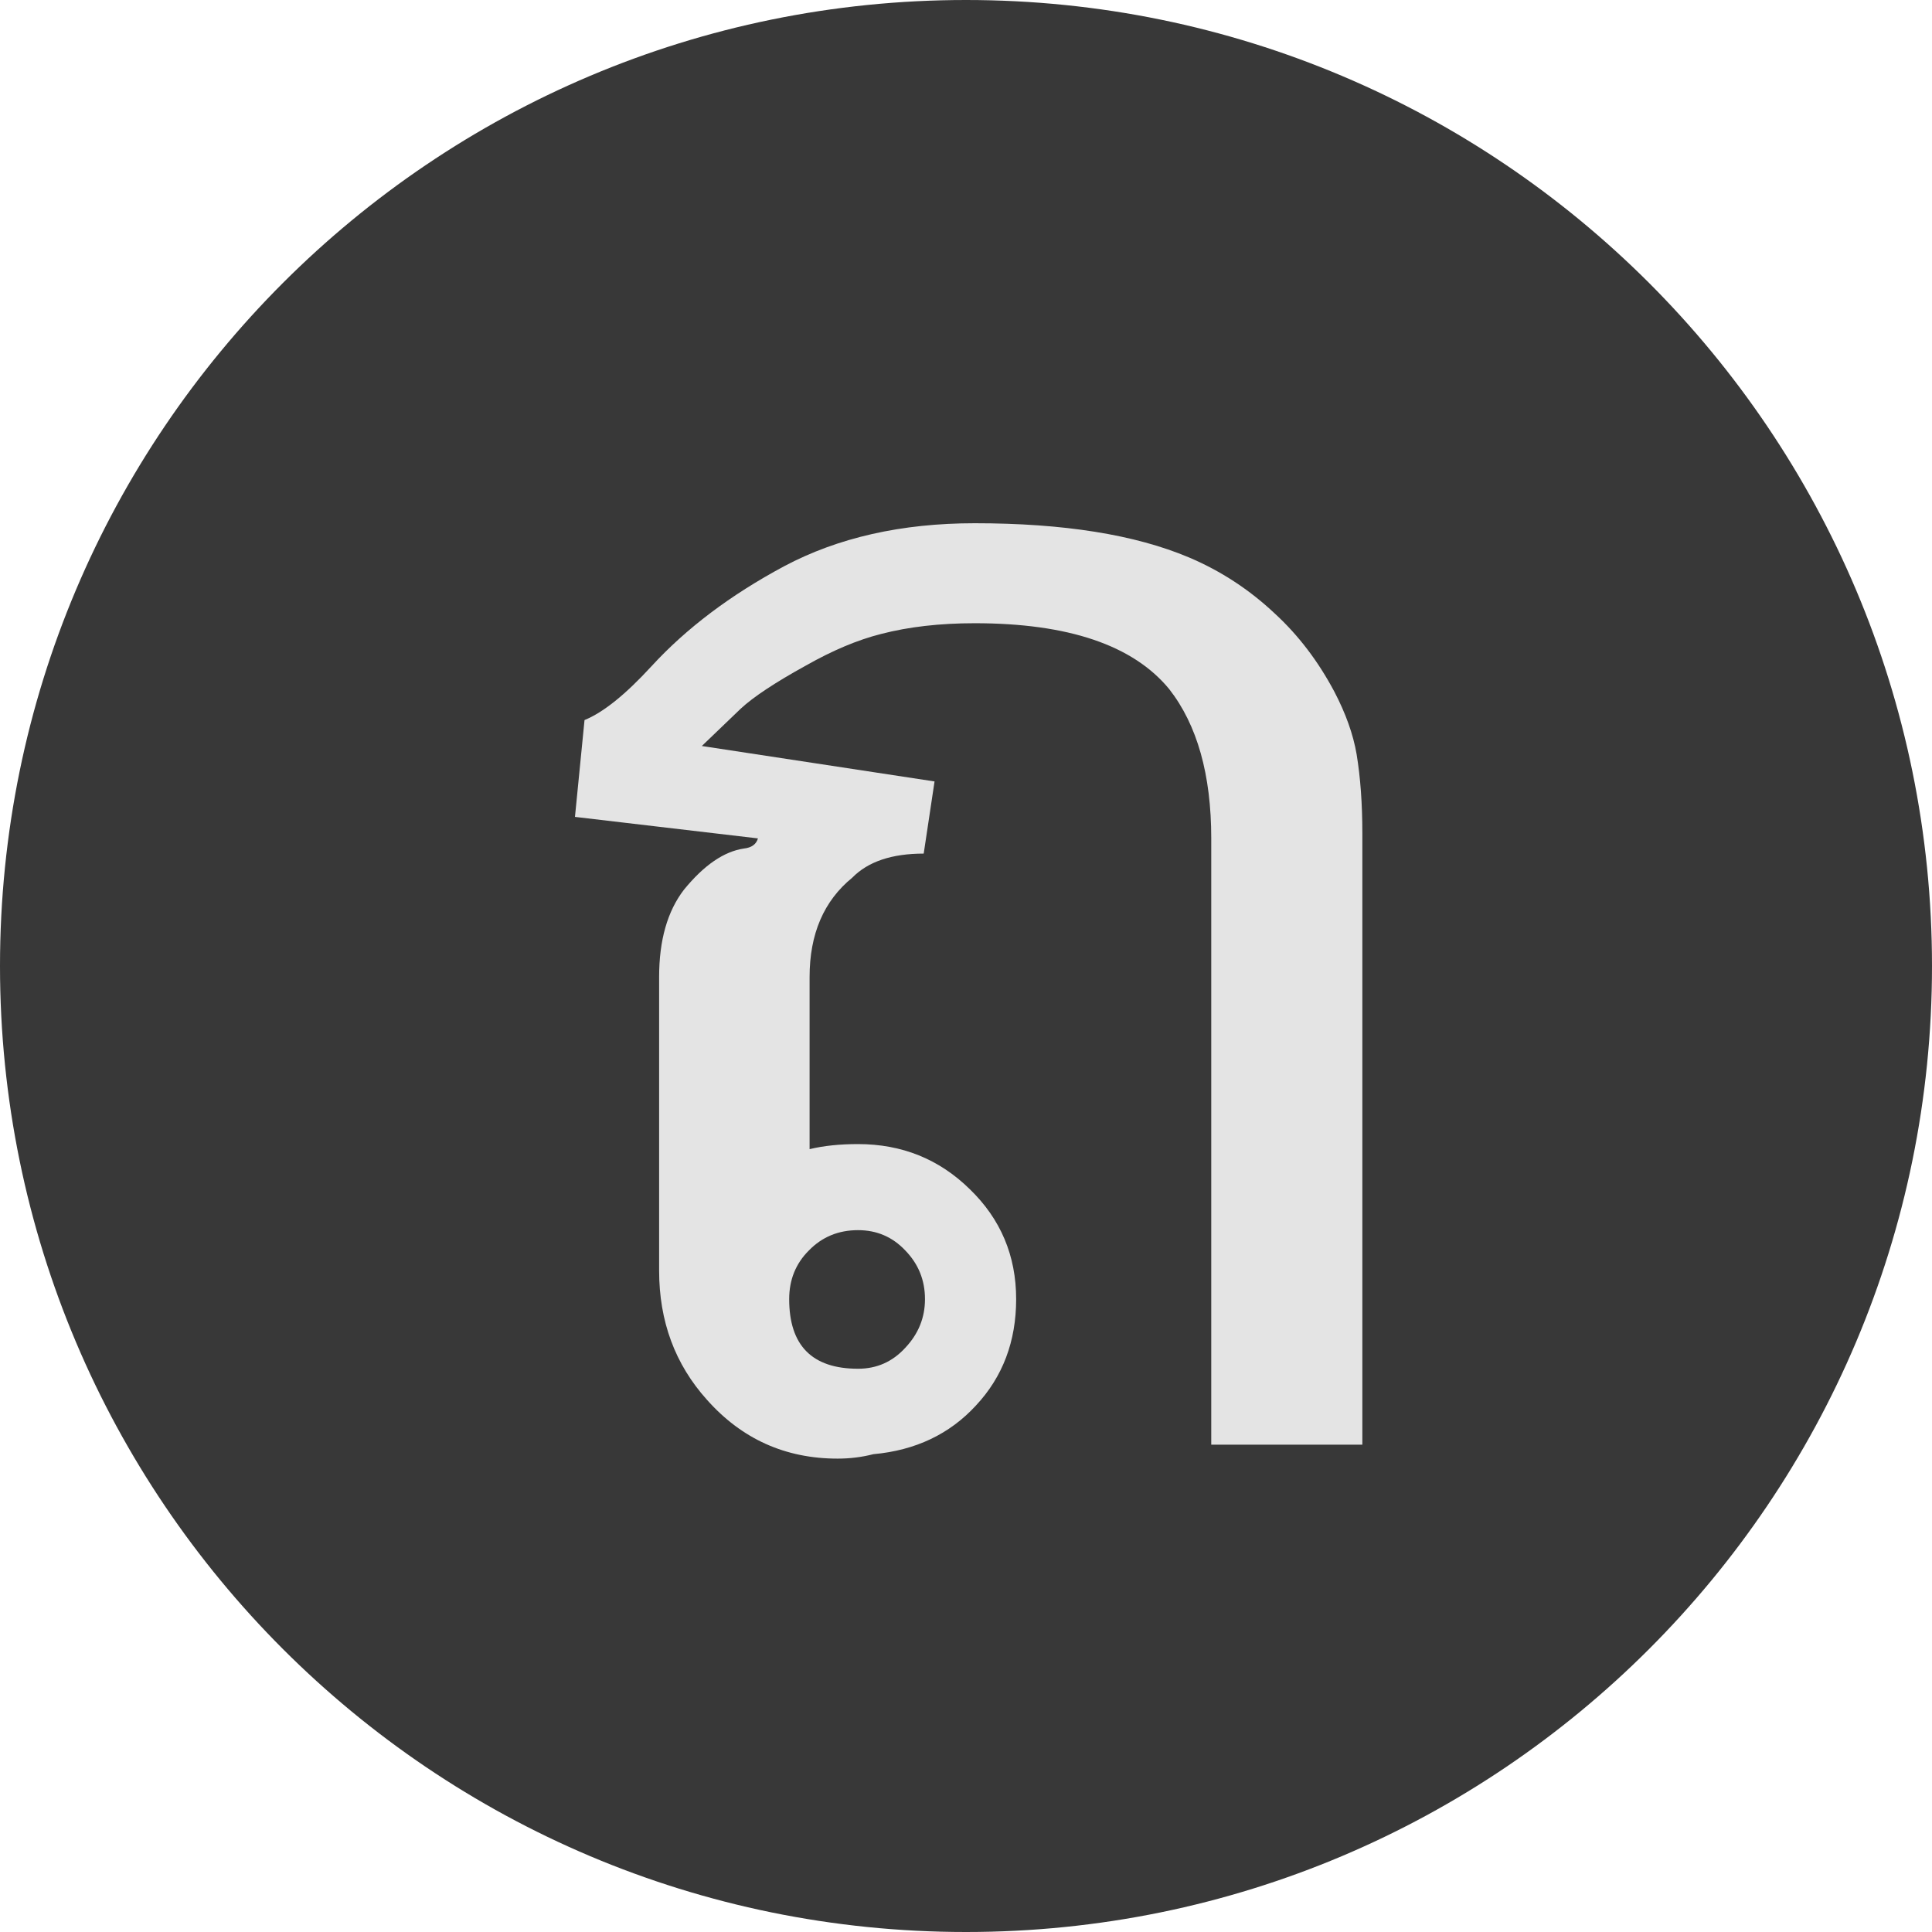 <svg width="200" height="200" viewBox="0 0 200 200" fill="none" xmlns="http://www.w3.org/2000/svg">
<path d="M100 200C155.228 200 200 155.228 200 100C200 44.772 155.228 0 100 0C44.772 0 0 44.772 0 100C0 155.228 44.772 200 100 200Z" fill="#383838"/>
<path d="M83.808 118.959C85.26 118.609 86.932 118.435 88.824 118.435C93.356 118.435 97.206 119.985 100.374 123.086C103.586 126.187 105.192 129.987 105.192 134.486C105.192 138.853 103.806 142.522 101.034 145.492C98.306 148.462 94.764 150.144 90.408 150.537C89.22 150.843 87.988 150.996 86.712 150.996C81.3 150.996 76.79 148.965 73.182 144.903C69.882 141.234 68.232 136.779 68.232 131.538V101.139C68.232 97.339 69.09 94.325 70.806 92.098C72.874 89.564 74.942 88.145 77.01 87.839C77.802 87.752 78.286 87.403 78.462 86.791L59.52 84.564L60.51 74.54C62.446 73.754 64.756 71.897 67.44 68.971C71.048 65.04 75.624 61.59 81.168 58.62C86.756 55.65 93.334 54.165 100.902 54.165C110.098 54.165 117.49 55.344 123.078 57.703C126.378 59.1 129.348 61.044 131.988 63.533C134.408 65.761 136.454 68.447 138.126 71.592C139.314 73.863 140.084 76.025 140.436 78.078C140.832 80.48 141.03 83.21 141.03 86.267V149.554H125.388V86.791C125.388 80.196 123.936 75.042 121.032 71.33C117.292 66.787 110.582 64.516 100.902 64.516C97.294 64.516 94.06 64.887 91.2 65.63C88.78 66.241 86.184 67.333 83.412 68.906C80.244 70.653 78 72.138 76.68 73.361C75.052 74.933 73.71 76.221 72.654 77.226L96.744 80.895L95.622 88.364C92.322 88.364 89.858 89.193 88.23 90.853C85.282 93.255 83.808 96.684 83.808 101.139V118.959ZM95.754 134.486C95.754 132.52 95.072 130.839 93.708 129.441C92.388 128.043 90.76 127.345 88.824 127.345C86.8 127.345 85.106 128.043 83.742 129.441C82.378 130.795 81.696 132.477 81.696 134.486C81.696 139.29 84.072 141.692 88.824 141.692C90.76 141.692 92.388 140.972 93.708 139.53C95.072 138.089 95.754 136.408 95.754 134.486Z" fill="#E4E4E4"/>
</svg>
